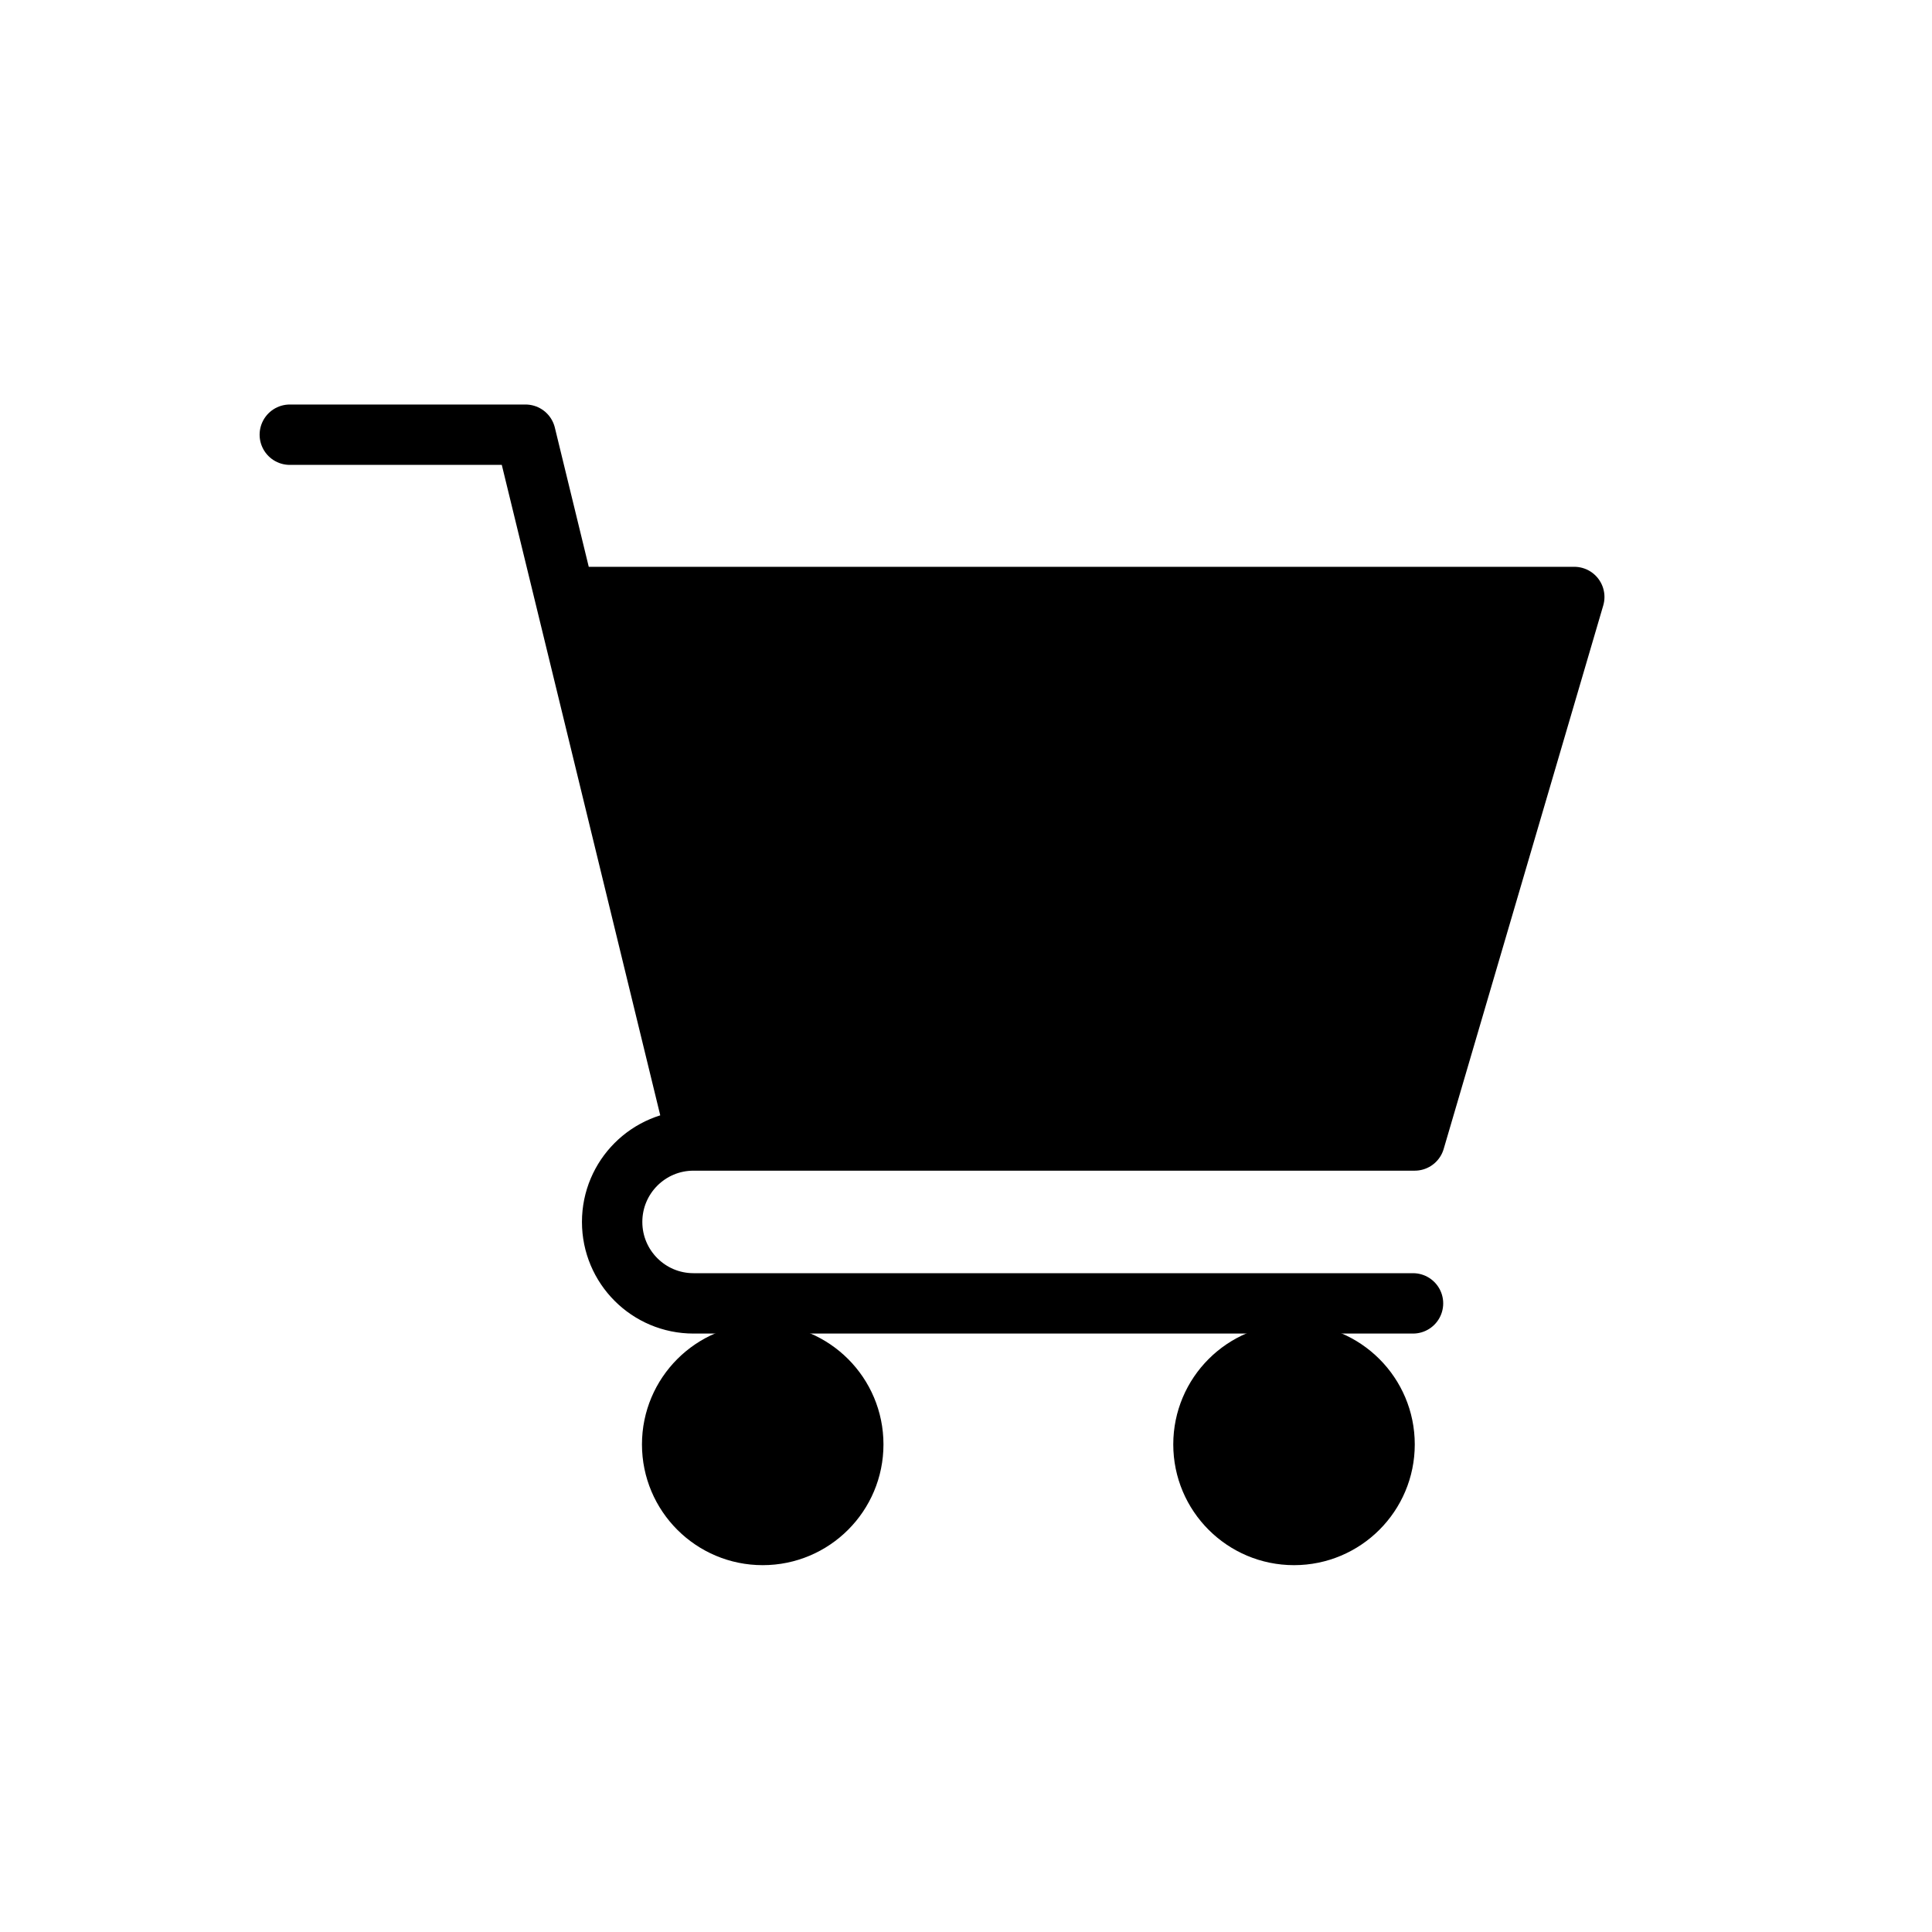 <svg xmlns="http://www.w3.org/2000/svg" width="32" height="32" viewBox="0 0 32 32">
    <defs>
        <filter id="49uoi2pfya" color-interpolation-filters="auto">
            <feColorMatrix in="SourceGraphic" values="0 0 0 0 0.937 0 0 0 0 0.463 0 0 0 0 0.133 0 0 0 1 0"/>
        </filter>
    </defs>
    <g fill="none" fill-rule="evenodd">
        <g>
            <path fill="#FFF" d="M0 0H375V812H0z" transform="translate(-123, -732)"/>
            <g>
                <path fill="#FFF" d="M0 0H375V82H0z" transform="translate(-123, -732) translate(0, 730)"/>
                <g filter="url(#49uoi2pfya)" transform="translate(-123, -732) translate(0, 730) translate(123, 2)">
                    <g transform="translate(4.8, 7.2)">
                        <path stroke="#000" stroke-linecap="round" stroke-linejoin="round" d="M0 0L3.904 0 6.752 11.69 18.632 11.69 21.275 2.688 4.867 2.688M18.604 14.388H6.687c-.745 0-1.348-.604-1.348-1.349s.603-1.349 1.348-1.349h11.945"/>
                        <circle cx="7.833" cy="16.724" r="1.5" fill="#000" stroke="#000"/>
                        <circle cx="16.633" cy="16.724" r="1.5" fill="#000" stroke="#000"/>
                        <path fill="#000" d="M4.867 2.688L21.275 2.688 18.633 11.69 6.752 11.69z"/>
                    </g>
                </g>
            </g>
        </g>
    </g>
</svg>
